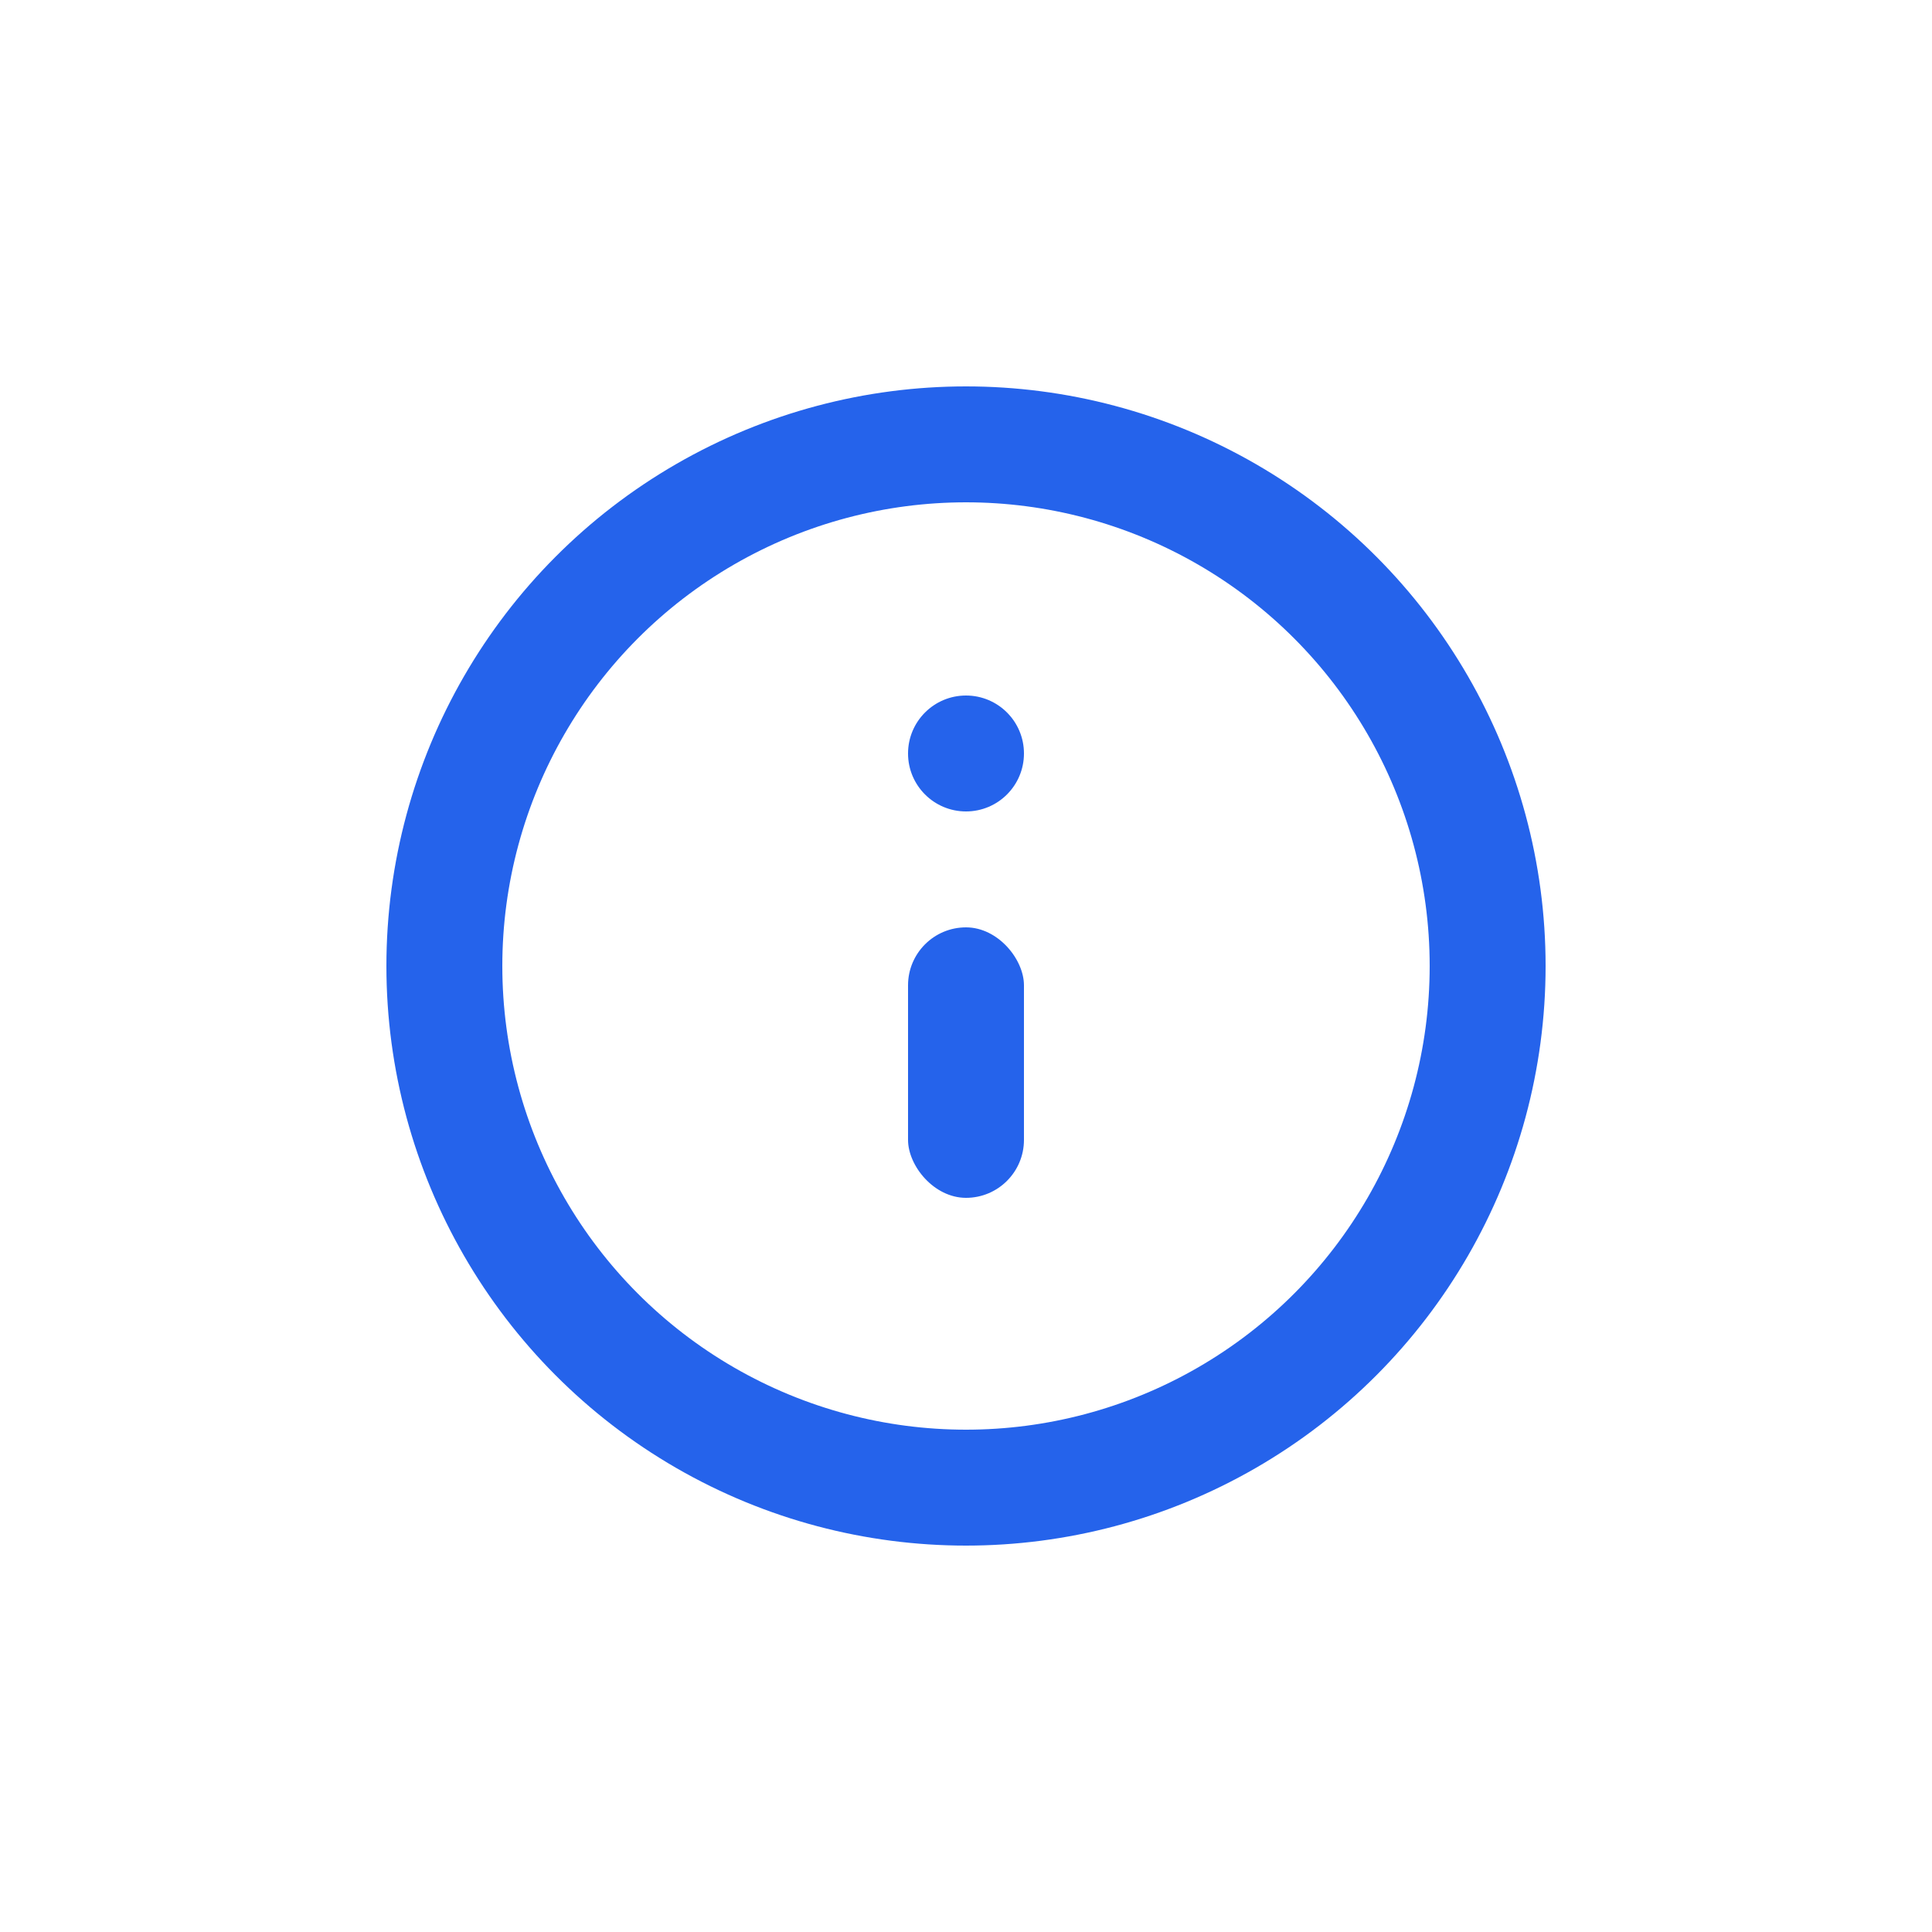<svg width="50" height="50" viewBox="0 0 50 50" fill="none" xmlns="http://www.w3.org/2000/svg">
<circle cx="25" cy="25" r="13.5" stroke="#2563EB" stroke-width="3"/>
<circle cx="25" cy="19.5" r="1.5" fill="#2563EB"/>
<rect x="23.5" y="24" width="3" height="7" rx="1.5" fill="#2563EB"/>
</svg>
